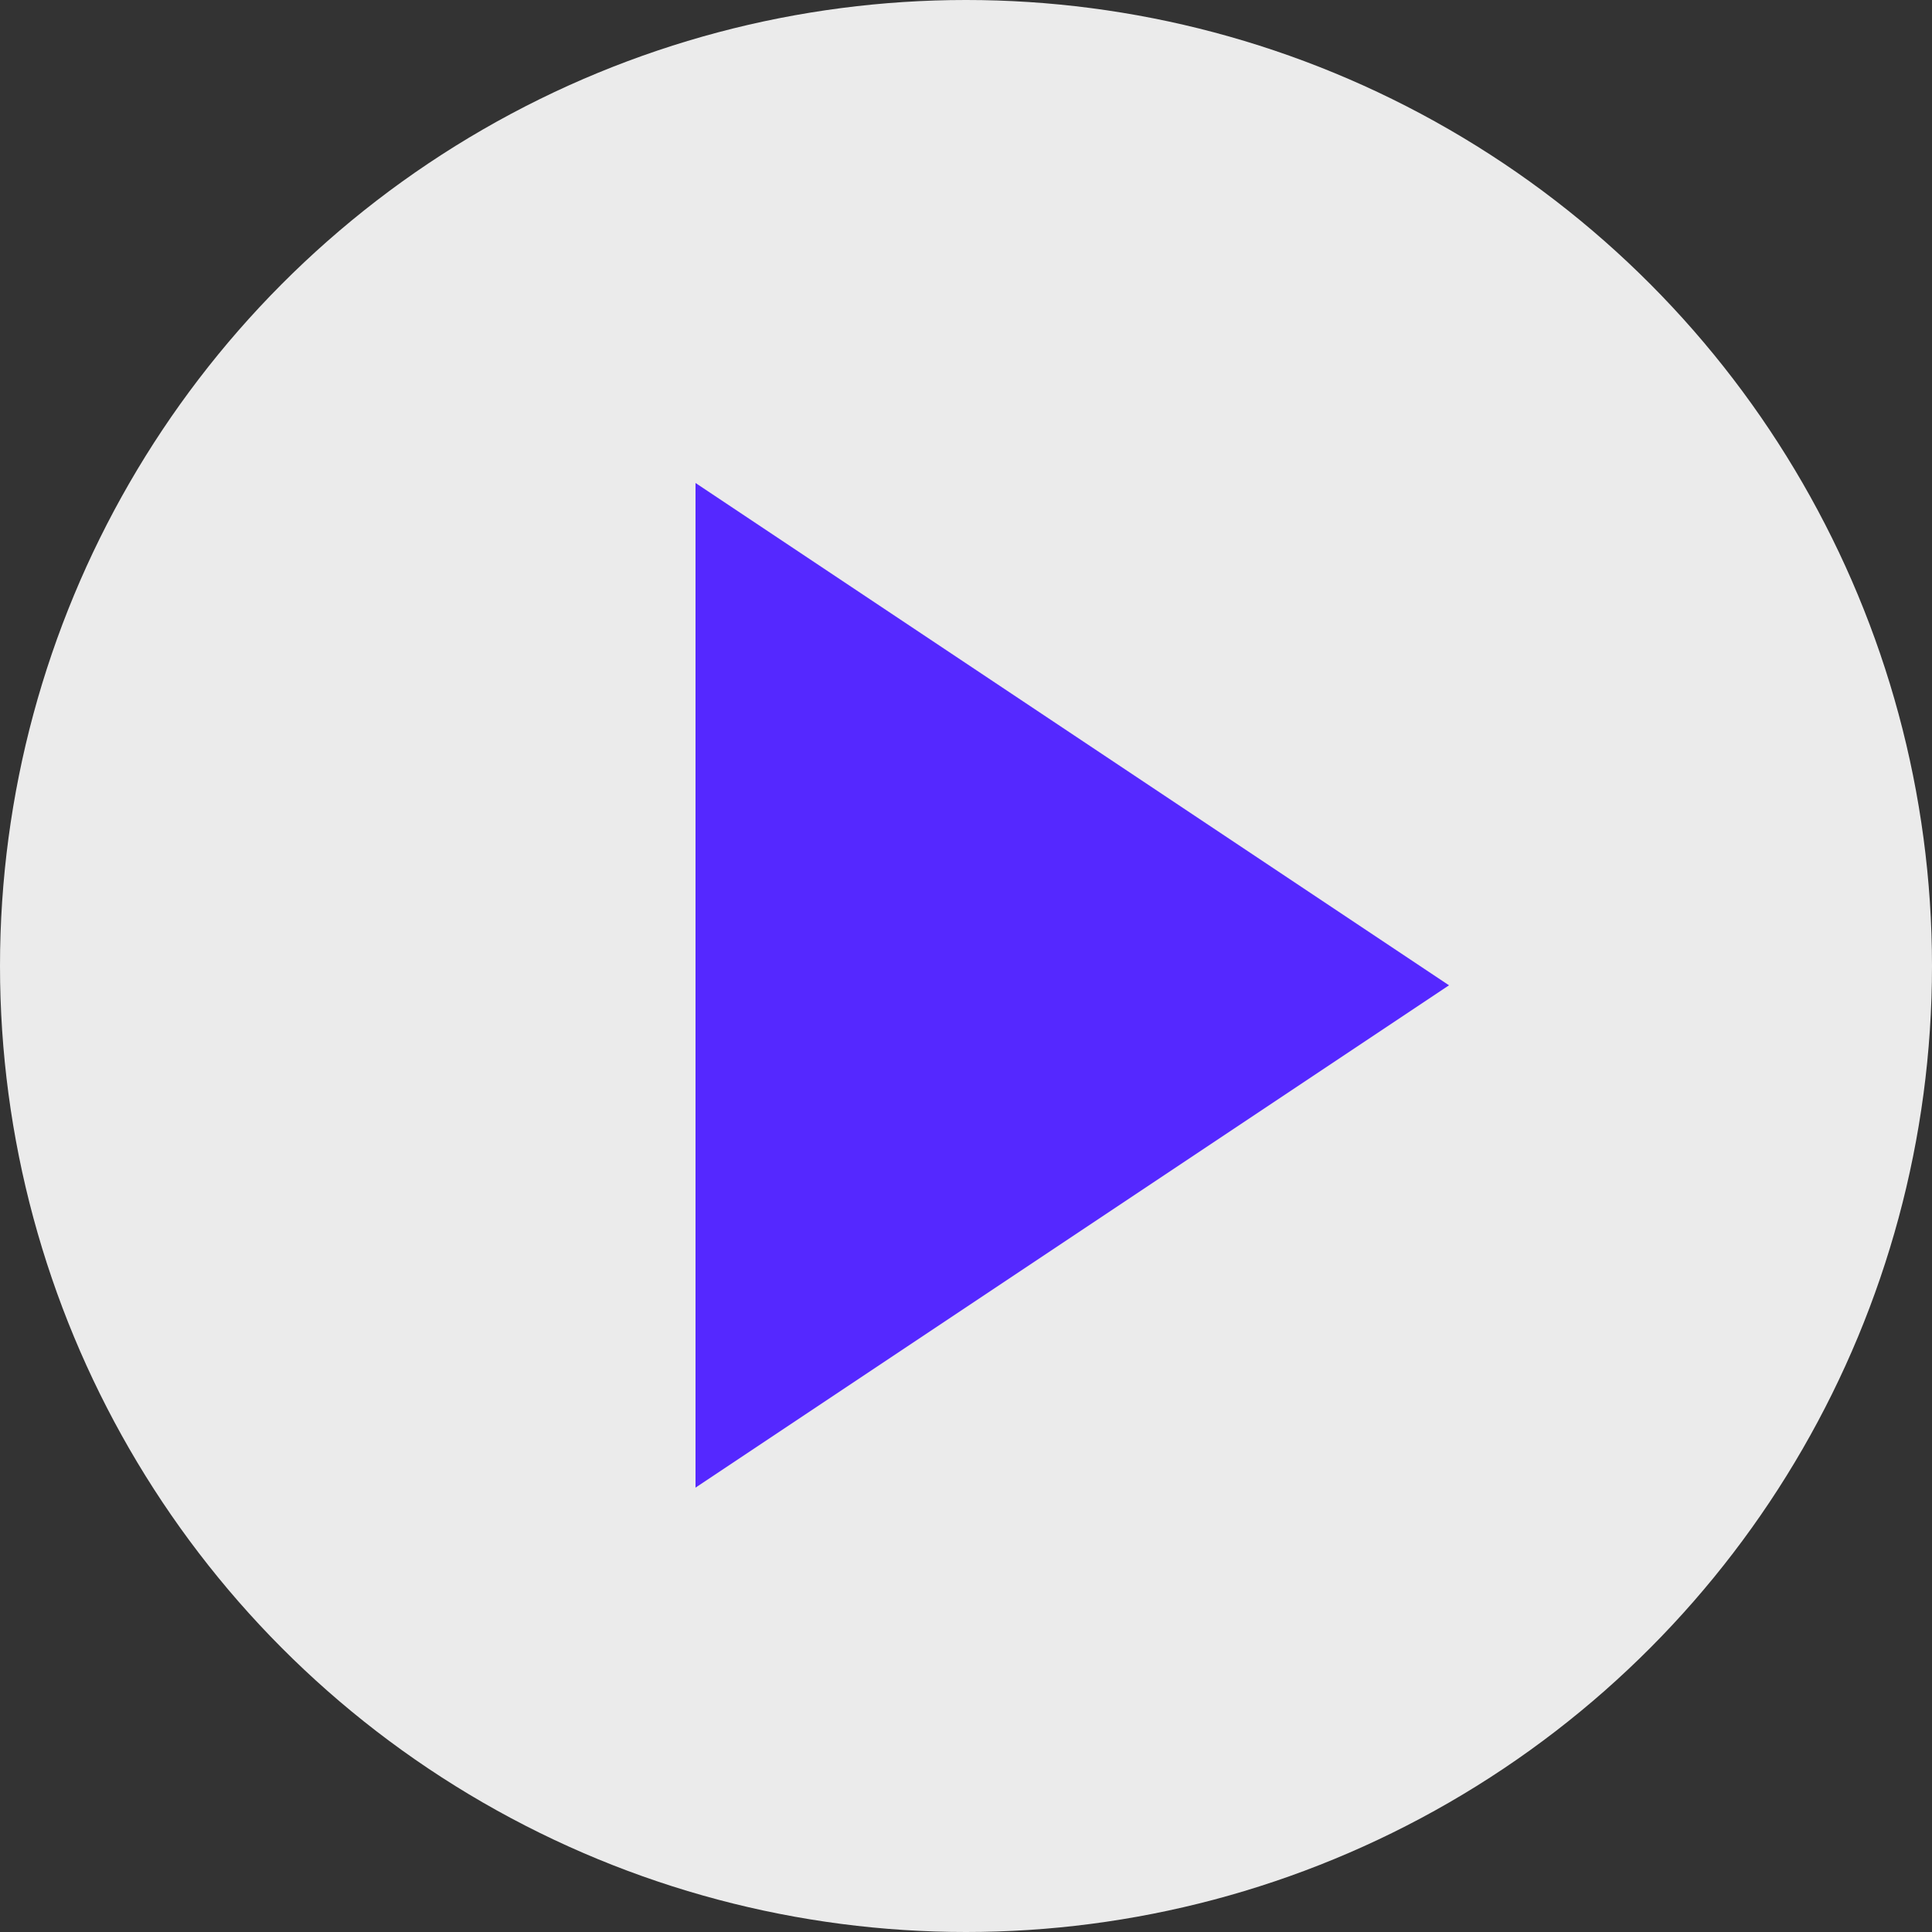 <?xml version="1.0" encoding="UTF-8"?>
<svg width="100px" height="100px" viewBox="0 0 100 100" version="1.1" xmlns="http://www.w3.org/2000/svg" xmlns:xlink="http://www.w3.org/1999/xlink">
    <rect x="0" y="0" width="100" height="100" fill="#333333" stroke="none"/>
    <!-- Generator: Sketch 47.1 (45422) - http://www.bohemiancoding.com/sketch -->
    <title>button-play-white</title>
    <desc>Created with Sketch.</desc>
    <defs></defs>
    <g id="Symbols" stroke="none" stroke-width="1" fill="none" fill-rule="evenodd">
        <g id="button-play-white">
            <g id="Group">
                <circle id="Oval-9" fill-opacity="0.9" fill="#FFFFFF" cx="50" cy="50" r="50"></circle>
                <polygon id="Triangle-2" fill="#5528FF" points="75 51 36 77 36 25"></polygon>
            </g>
        </g>
    </g>
</svg>
